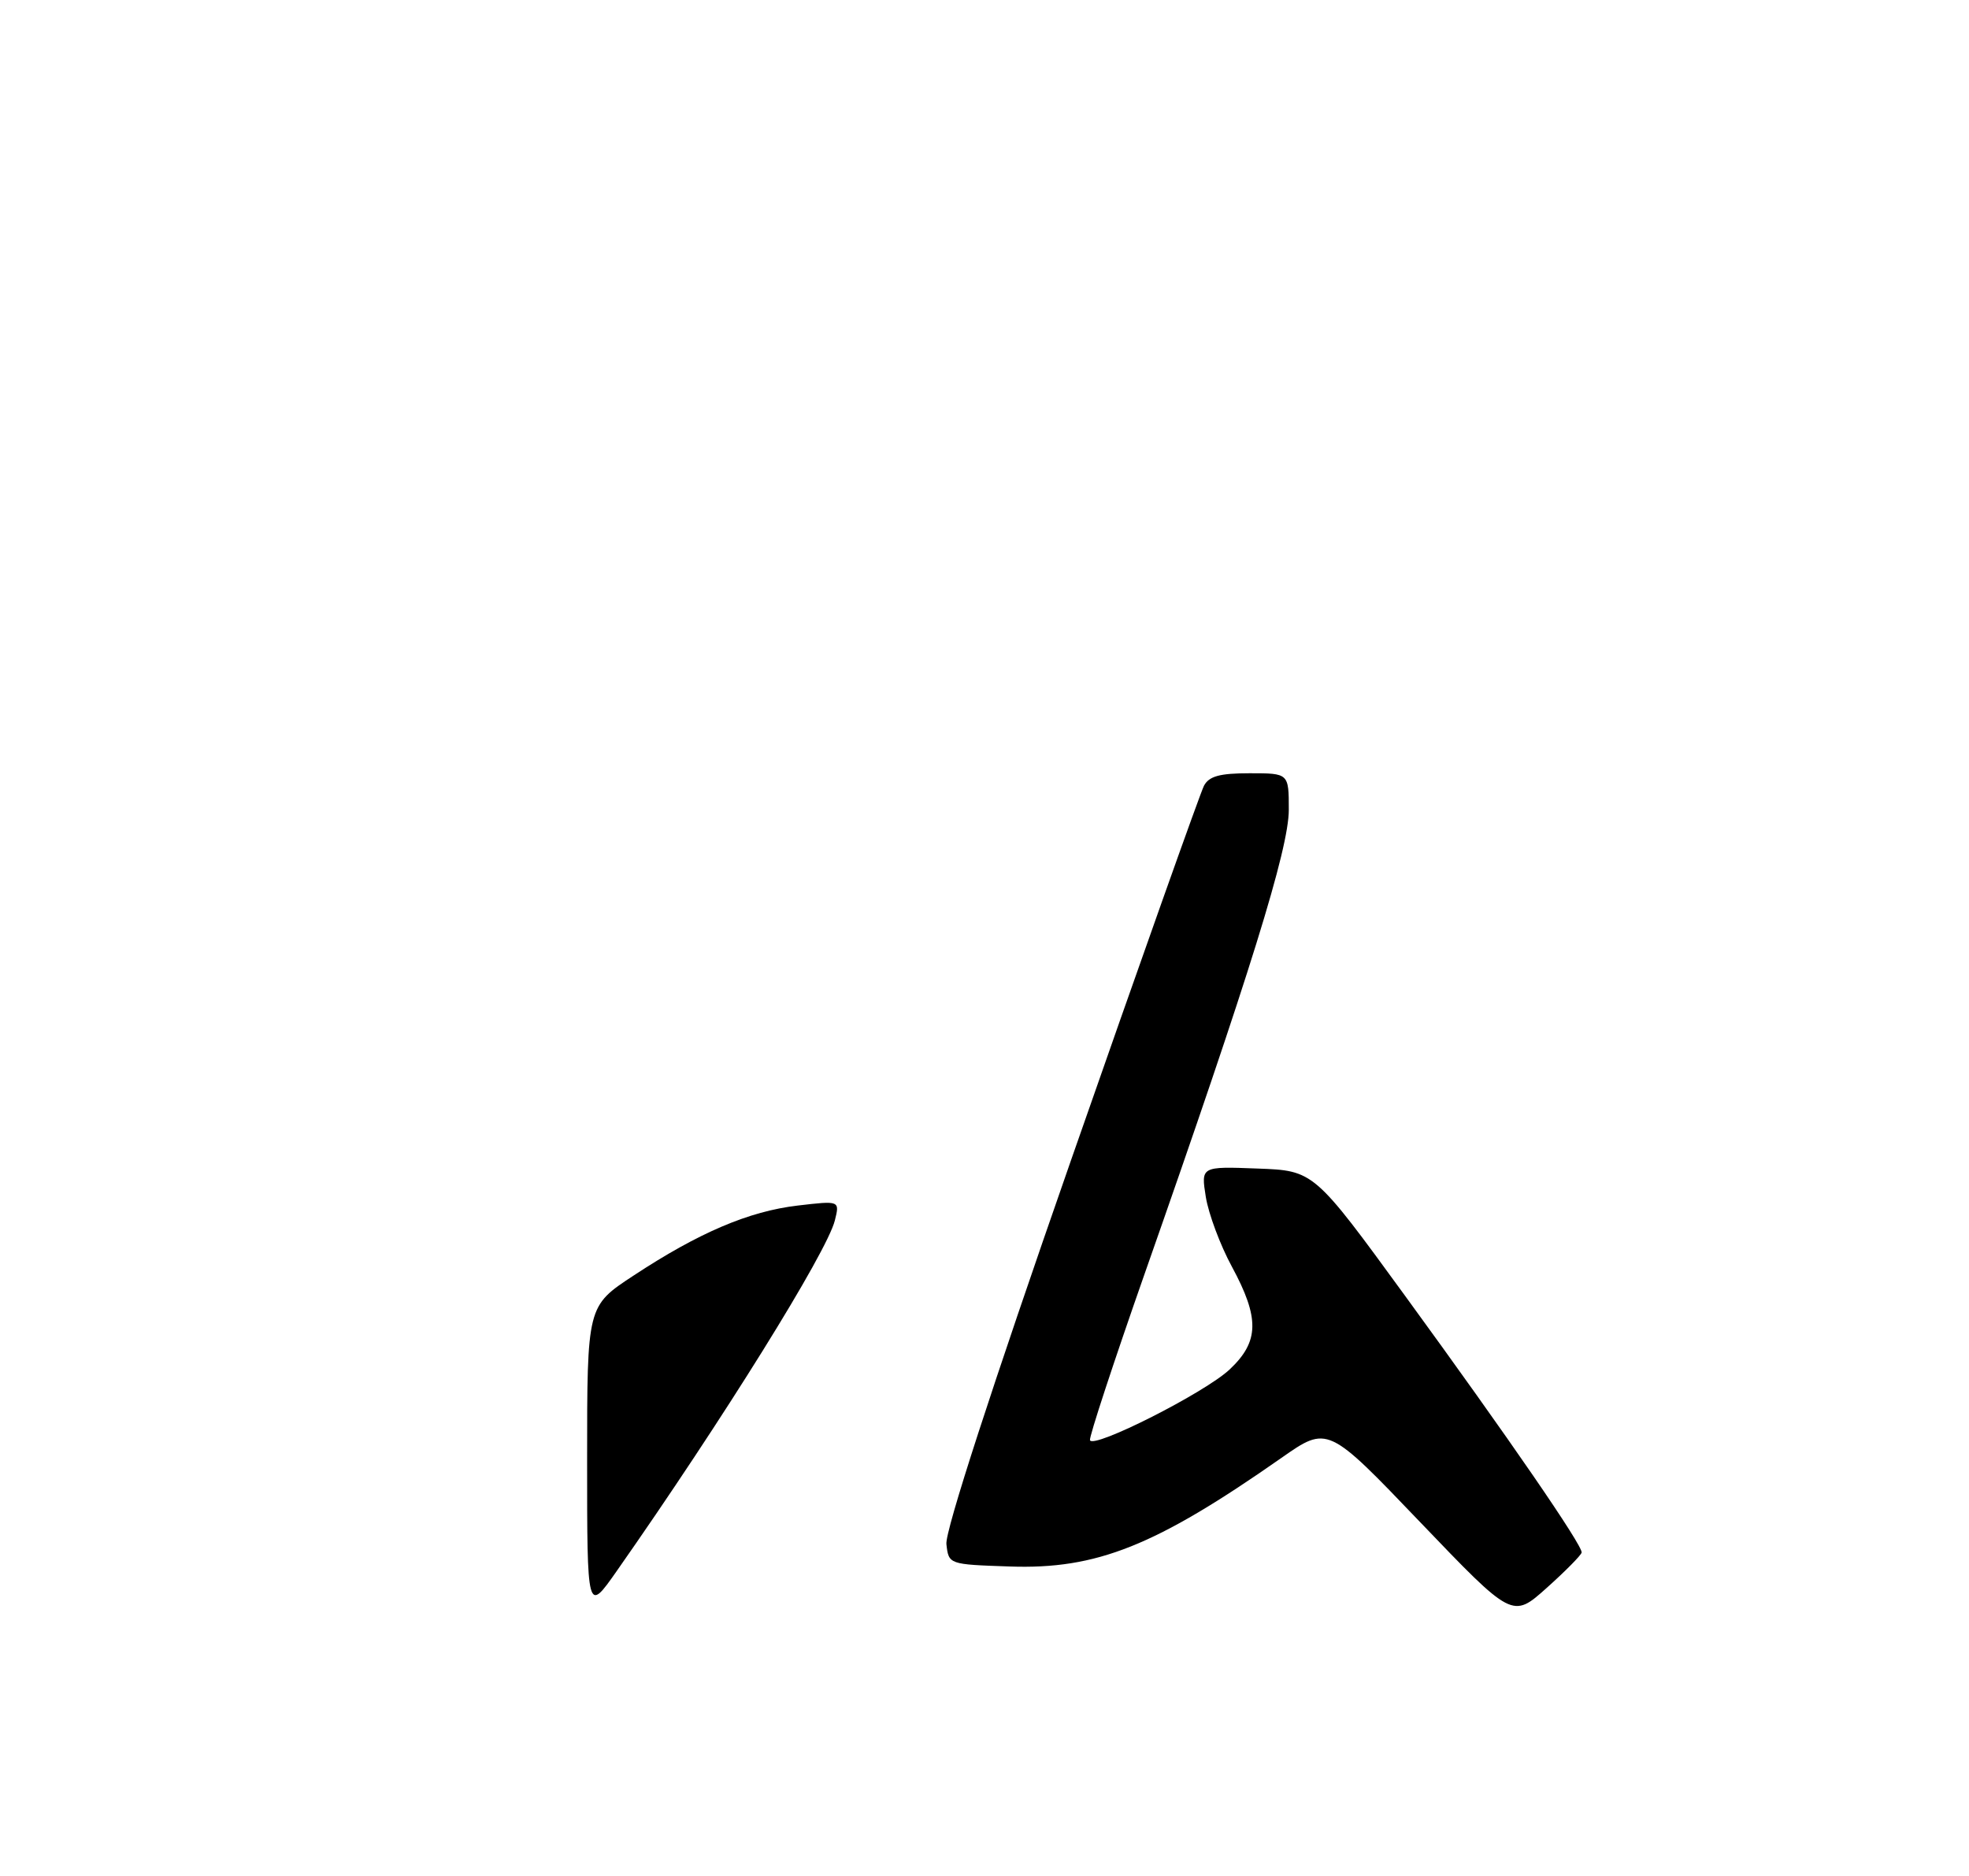 <?xml version="1.0" encoding="UTF-8" standalone="no"?>
<!DOCTYPE svg PUBLIC "-//W3C//DTD SVG 1.1//EN" "http://www.w3.org/Graphics/SVG/1.1/DTD/svg11.dtd" >
<svg xmlns="http://www.w3.org/2000/svg" xmlns:xlink="http://www.w3.org/1999/xlink" version="1.1" viewBox="0 0 275 262">
 <g >
 <path fill="currentColor"
d=" M 220.90 216.84 C 221.05 215.88 210.78 200.94 196.25 181.00 C 183.50 163.50 183.50 163.50 175.62 163.21 C 167.73 162.91 167.73 162.91 168.41 167.18 C 168.79 169.53 170.42 173.91 172.05 176.91 C 175.94 184.10 175.88 187.37 171.75 191.26 C 168.32 194.50 152.69 202.41 152.23 201.15 C 152.09 200.74 155.52 190.30 159.85 177.95 C 174.56 136.07 180.00 118.56 180.00 113.10 C 180.00 108.00 180.00 108.00 174.54 108.00 C 170.35 108.00 168.86 108.41 168.15 109.75 C 167.65 110.71 159.27 134.30 149.54 162.17 C 138.52 193.73 131.97 213.91 132.18 215.67 C 132.50 218.50 132.50 218.50 141.00 218.79 C 153.17 219.22 161.37 215.94 178.96 203.63 C 185.43 199.10 185.43 199.10 198.33 212.58 C 211.24 226.06 211.24 226.06 216.02 221.78 C 218.65 219.43 220.84 217.20 220.90 216.84 Z  M 82.00 203.88 C 82.00 182.42 82.00 182.42 88.47 178.17 C 97.60 172.16 104.59 169.18 111.41 168.38 C 117.29 167.69 117.29 167.69 116.60 170.46 C 115.48 174.93 100.95 198.28 86.14 219.42 C 82.00 225.33 82.00 225.33 82.00 203.88 Z "/>
</g>
</svg>
